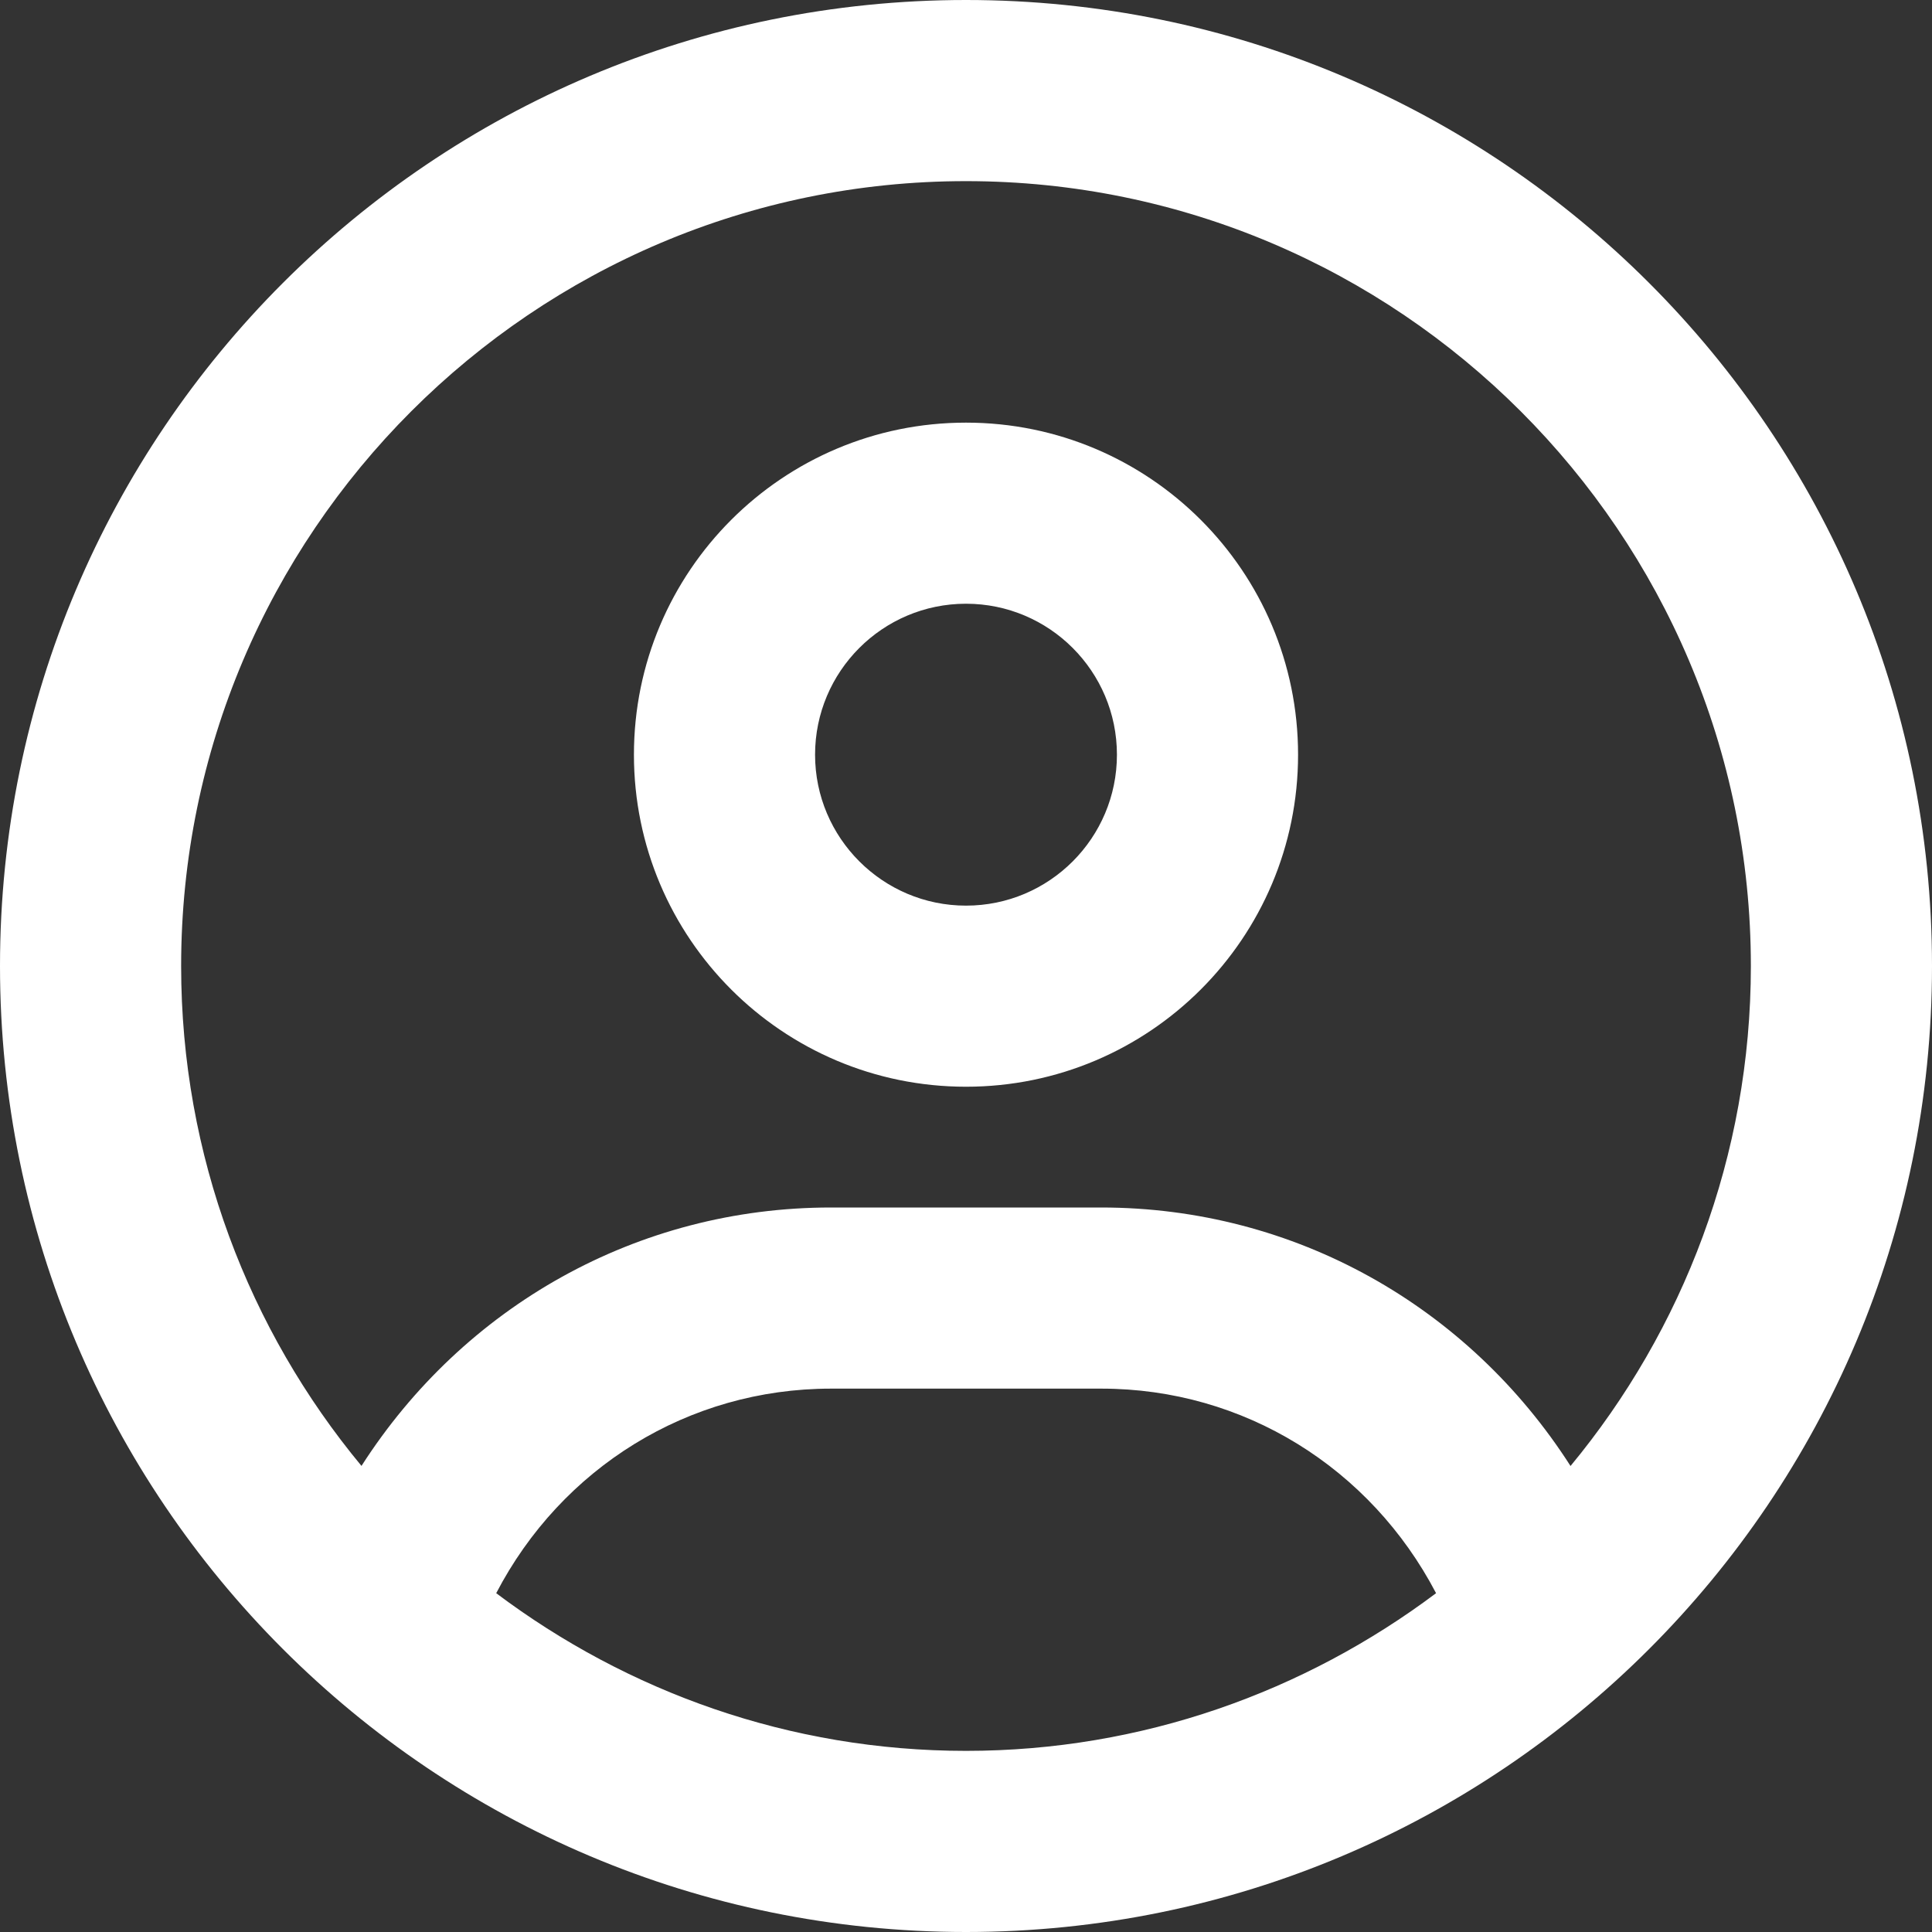 <svg width="49" height="49" viewBox="0 0 49 49" fill="none" xmlns="http://www.w3.org/2000/svg">
<rect x="0" y="0" width="49" height="49" fill="#333333" stroke="none"/>
<g clip-path="url(#clip0_1_141)">
<path d="M24.5 10.719C19.849 10.719 16.078 14.489 16.078 19.141C16.078 23.792 19.849 27.562 24.5 27.562C29.151 27.562 32.922 23.792 32.922 19.141C32.922 14.489 29.151 10.719 24.5 10.719ZM24.5 22.969C22.389 22.969 20.672 21.251 20.672 19.141C20.672 17.03 22.385 15.312 24.5 15.312C26.615 15.312 28.328 17.029 28.328 19.141C28.328 21.252 26.615 22.969 24.5 22.969ZM24.5 0C10.968 0 0 10.968 0 24.5C0 38.032 10.968 49 24.5 49C38.032 49 49 38.032 49 24.5C49 10.968 38.032 0 24.5 0ZM24.5 44.406C20.028 44.406 15.91 42.906 12.585 40.407C14.241 37.228 17.456 35.219 21.074 35.219H27.935C31.548 35.219 34.759 37.23 36.422 40.407C33.094 42.904 28.969 44.406 24.5 44.406ZM39.832 37.181C37.248 33.142 32.845 30.625 27.926 30.625H21.074C16.159 30.625 11.757 33.137 9.168 37.179C6.313 33.735 4.594 29.314 4.594 24.5C4.594 13.523 13.524 4.594 24.5 4.594C35.476 4.594 44.406 13.524 44.406 24.5C44.406 29.314 42.684 33.735 39.832 37.181Z" fill="white"/>
</g>
<defs>
<clipPath id="clip0_1_141">
<rect width="49" height="49" fill="white"/>
</clipPath>
</defs>
</svg>
